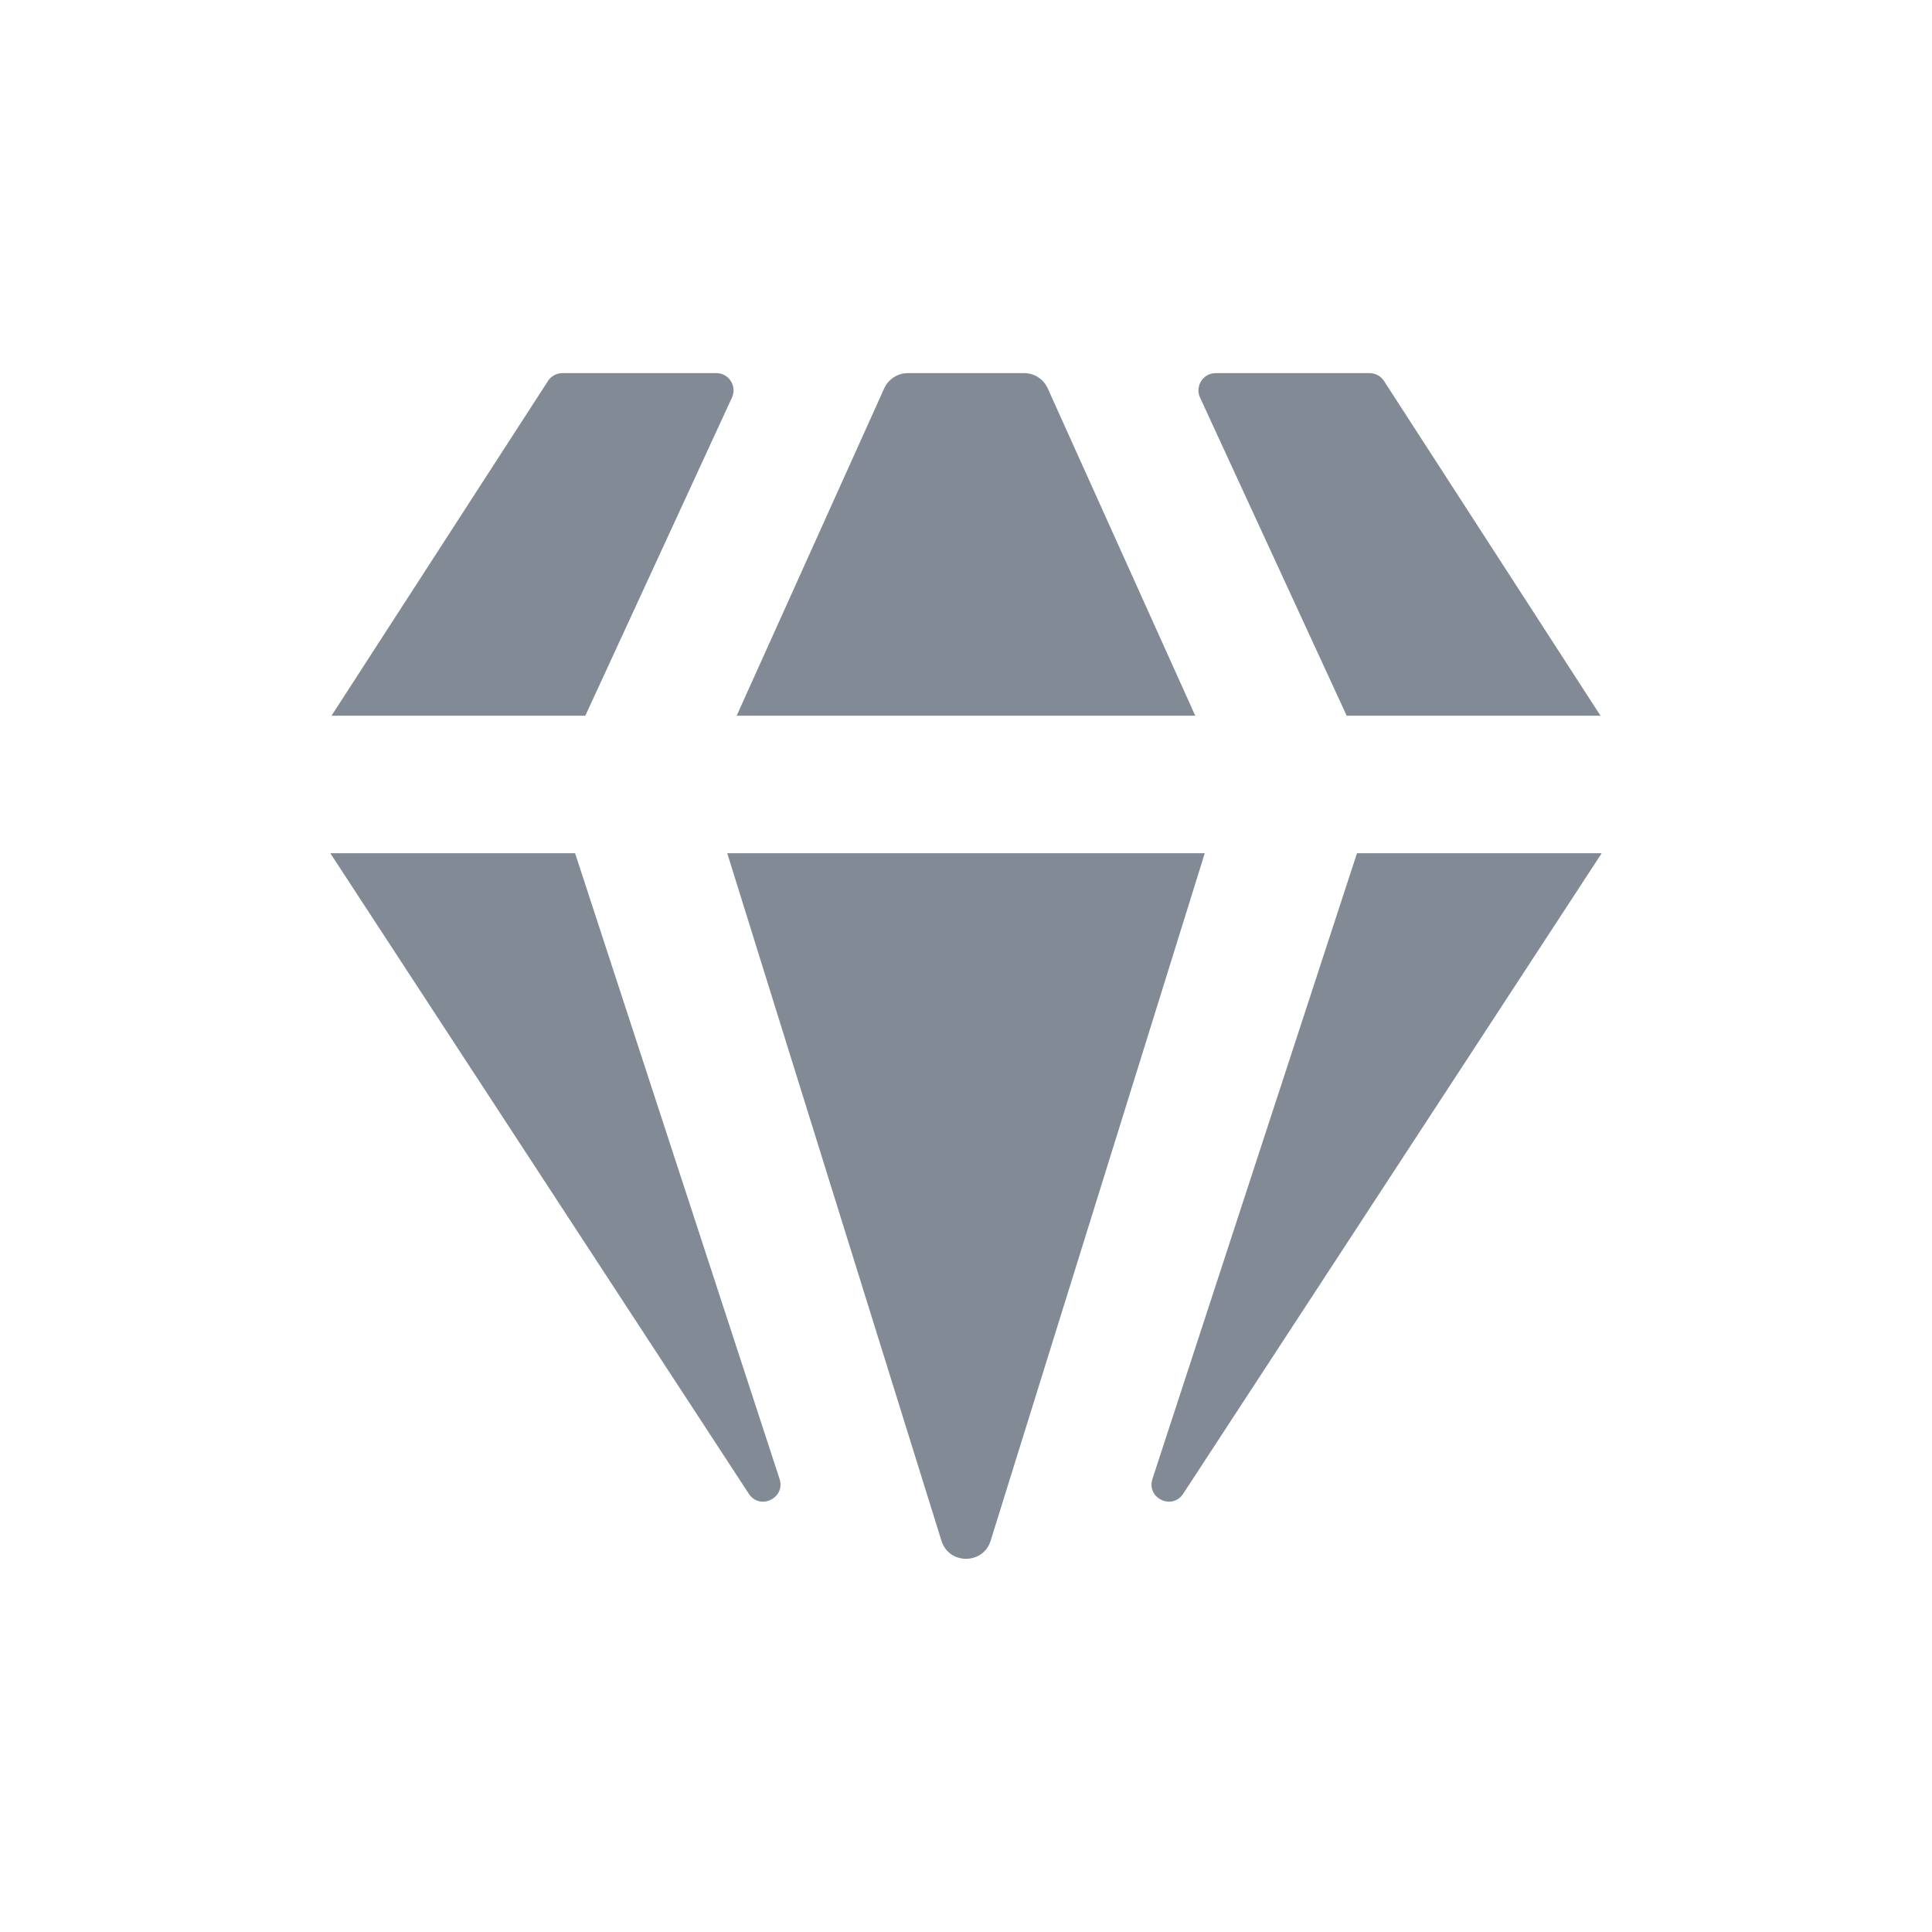 <svg width="24" height="24" viewBox="0 0 24 24" fill="none" xmlns="http://www.w3.org/2000/svg">
<path d="M12.306 19.14C12.212 19.439 11.788 19.439 11.695 19.14L9.034 10.599H14.966L12.306 19.14Z" fill="#828B95"/>
<path d="M12.723 4.635C12.849 4.635 12.963 4.709 13.015 4.824L14.848 8.891H9.151L10.984 4.824C11.036 4.709 11.152 4.635 11.277 4.635H12.723Z" fill="#828B95"/>
<path d="M14.698 18.556C14.561 18.765 14.239 18.61 14.316 18.372L16.857 10.599H19.897L14.698 18.556Z" fill="#828B95"/>
<path d="M17.014 4.635C17.086 4.635 17.154 4.672 17.193 4.733L19.882 8.891H16.729L14.907 4.938C14.842 4.797 14.946 4.635 15.101 4.635H17.014Z" fill="#828B95"/>
<path d="M9.302 18.556C9.439 18.765 9.761 18.61 9.684 18.372L7.144 10.599H4.103L9.302 18.556Z" fill="#828B95"/>
<path d="M6.986 4.635C6.914 4.635 6.846 4.672 6.807 4.733L4.118 8.891H7.271L9.093 4.938C9.158 4.797 9.054 4.635 8.899 4.635H6.986Z" fill="#828B95"/>
</svg>
